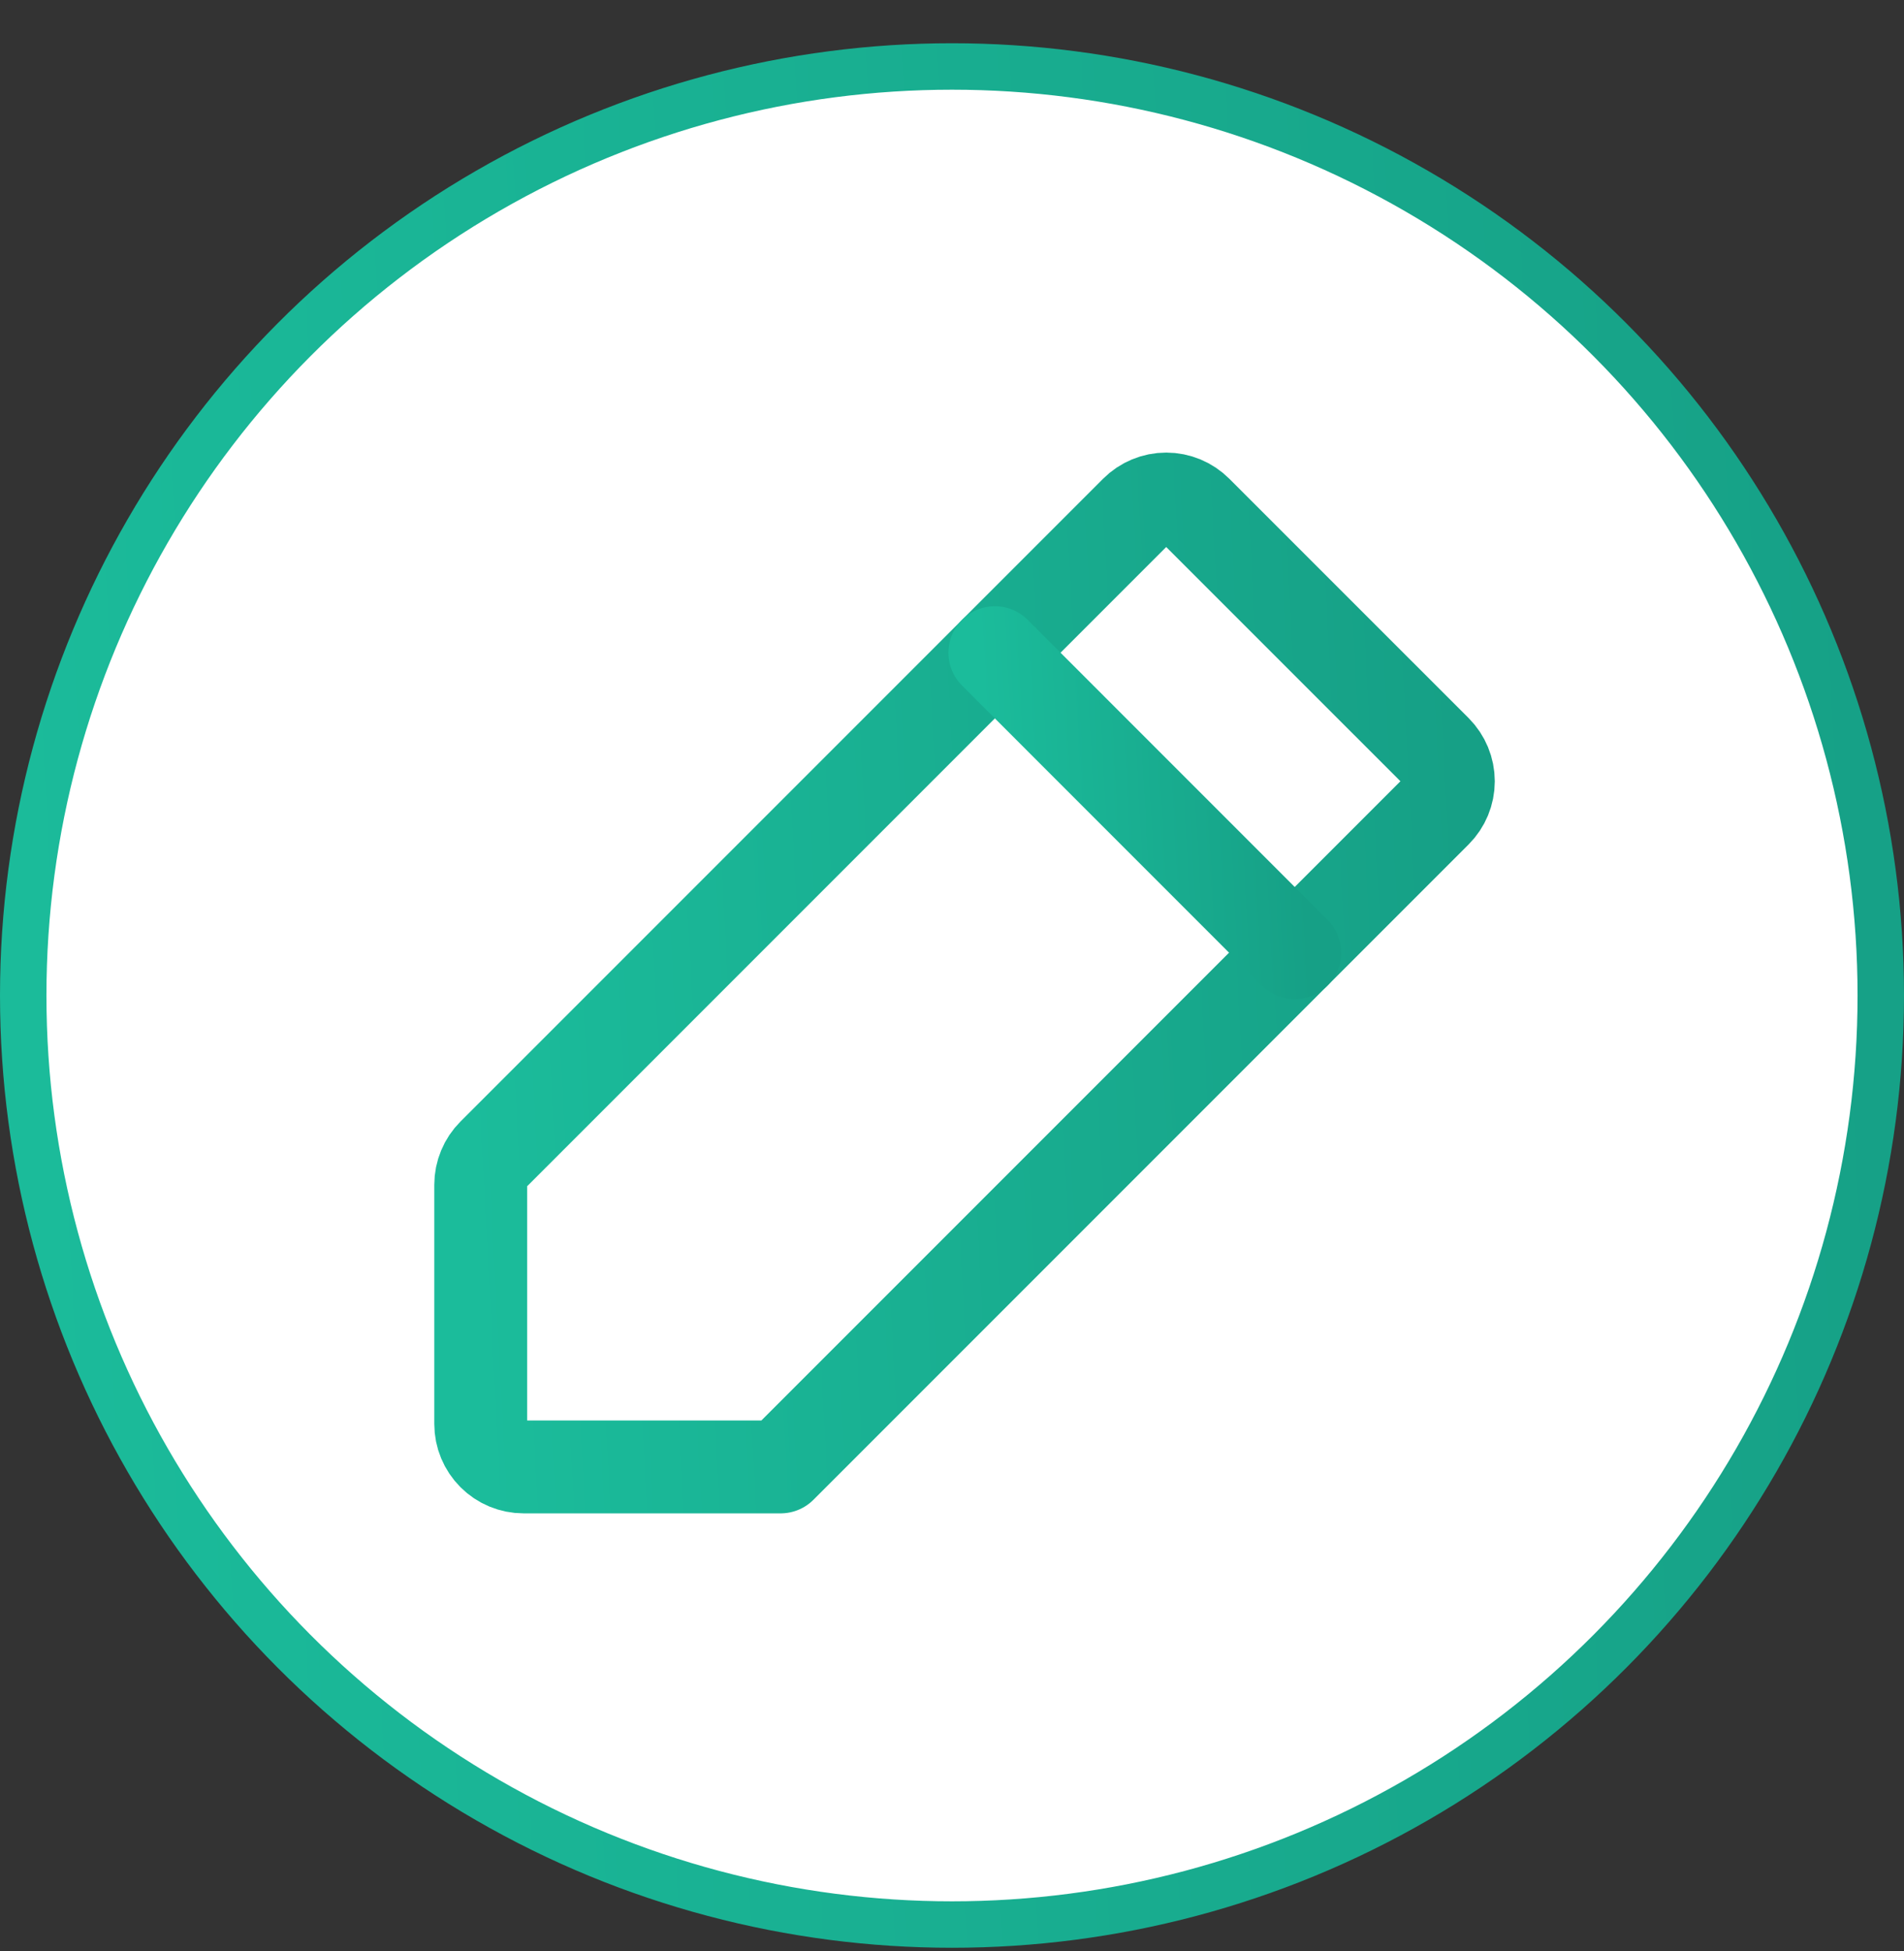 <svg width="41" height="42" viewBox="0 0 41 42" fill="none" xmlns="http://www.w3.org/2000/svg">
<rect x="0" y="0" width="41" height="42" fill="#333333" stroke="none"/>
<circle cx="20.5" cy="21.431" r="20" fill="white" stroke="url(#paint0_linear)"/>
<path d="M16.81 31.579H11.275C11.03 31.579 10.796 31.482 10.623 31.309C10.45 31.136 10.352 30.901 10.352 30.656V25.503C10.352 25.382 10.376 25.262 10.423 25.15C10.469 25.038 10.537 24.937 10.623 24.851L24.46 11.014C24.633 10.841 24.868 10.743 25.113 10.743C25.357 10.743 25.592 10.841 25.765 11.014L30.918 16.166C31.091 16.34 31.188 16.574 31.188 16.819C31.188 17.064 31.091 17.298 30.918 17.471L16.81 31.579Z" stroke="url(#paint1_linear)" stroke-width="2" stroke-linecap="round" stroke-linejoin="round"/>
<path d="M21.423 14.051L27.88 20.509" stroke="url(#paint2_linear)" stroke-width="2" stroke-linecap="round" stroke-linejoin="round"/>
<defs>
<linearGradient id="paint0_linear" x1="1.52737e-07" y1="41.931" x2="43.069" y2="39.628" gradientUnits="userSpaceOnUse">
<stop stop-color="#1BBC9B"/>
<stop offset="0" stop-color="#1BBC9B"/>
<stop offset="1" stop-color="#16A086"/>
</linearGradient>
<linearGradient id="paint1_linear" x1="10.352" y1="31.579" x2="32.239" y2="30.408" gradientUnits="userSpaceOnUse">
<stop stop-color="#1BBC9B"/>
<stop offset="0" stop-color="#1BBC9B"/>
<stop offset="1" stop-color="#16A086"/>
</linearGradient>
<linearGradient id="paint2_linear" x1="21.423" y1="20.509" x2="28.206" y2="20.146" gradientUnits="userSpaceOnUse">
<stop stop-color="#1BBC9B"/>
<stop offset="0" stop-color="#1BBC9B"/>
<stop offset="1" stop-color="#16A086"/>
</linearGradient>
</defs>
</svg>

